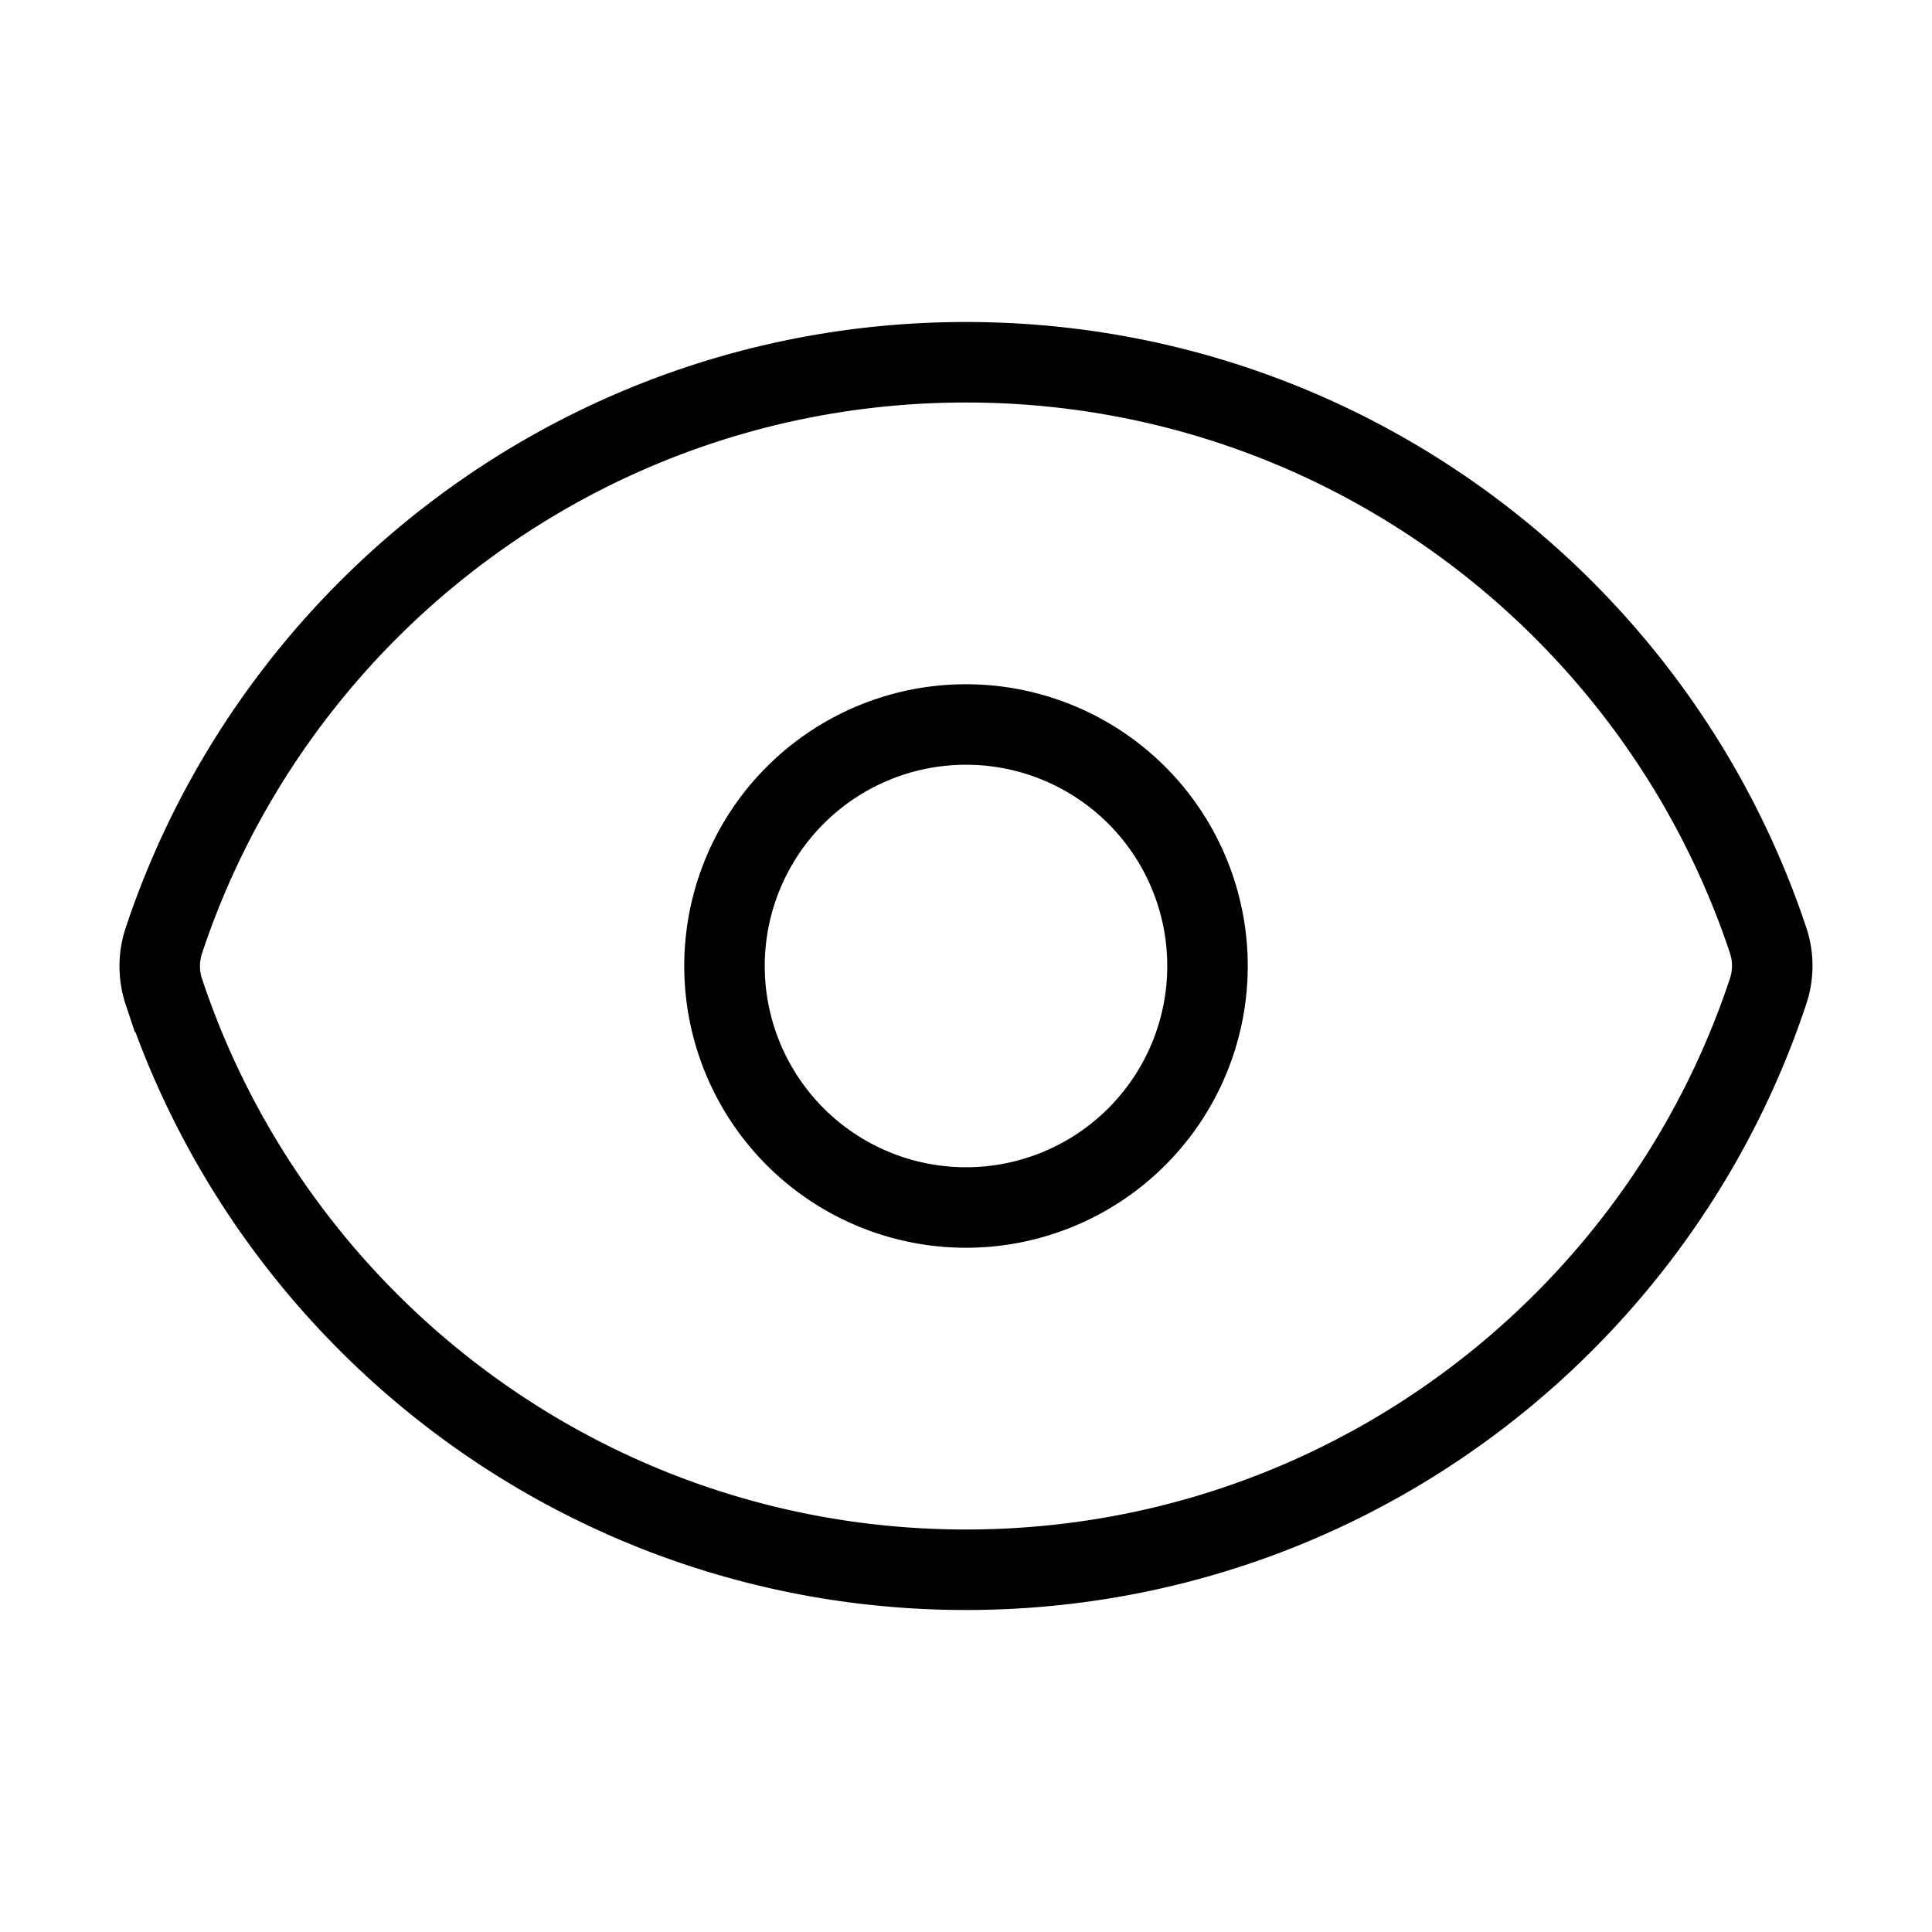 <svg xmlns="http://www.w3.org/2000/svg" fill="none" viewBox="0 0 24 24" stroke="currentColor">
  <path
    d="M2.036 12.322a1.012 1.012 0 0 1 0-.639C3.423 7.51 7.36 4.5 12 4.5c4.638 0 8.573 3.007 9.963 7.178.07.207.07.431 0 .639C20.577 16.49 16.64 19.5 12 19.5c-4.638 0-8.573-3.007-9.963-7.178z" />
  <path d="M15 12a3 3 0 1 1-6 0 3 3 0 0 1 6 0z" />
</svg>